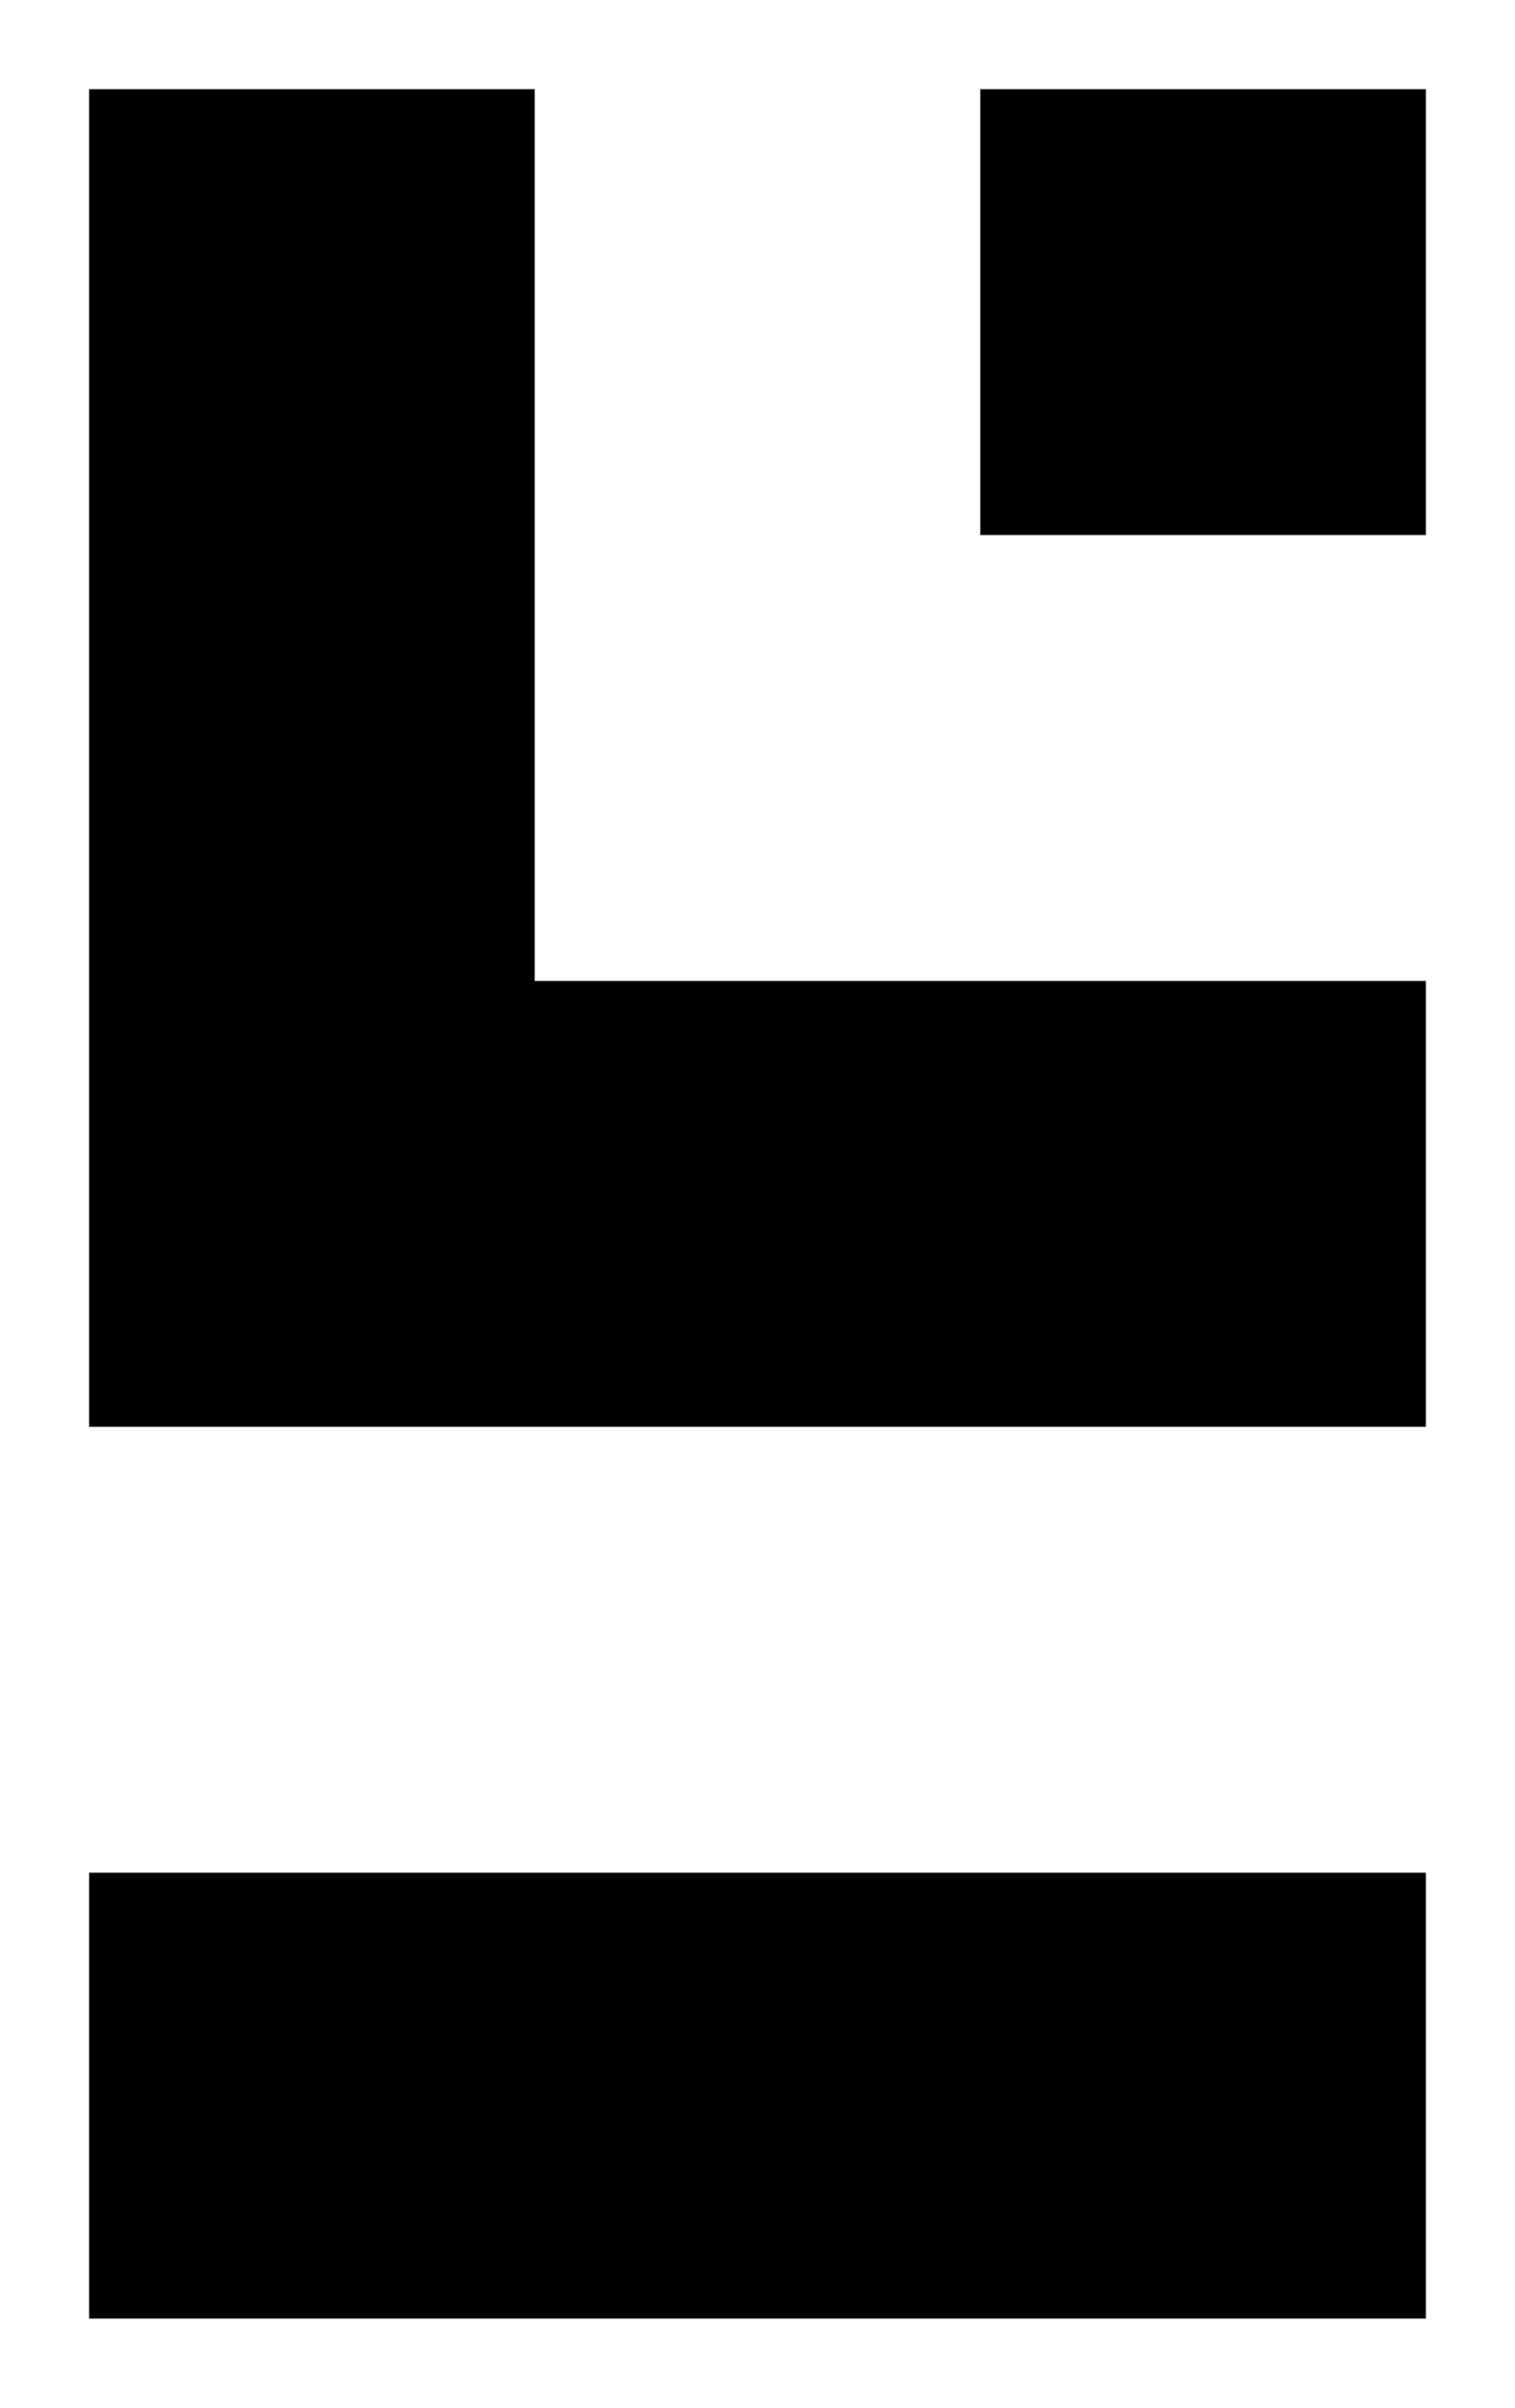 <svg width="170" height="270" viewBox="0 0 170 270" fill="none" xmlns="http://www.w3.org/2000/svg">
<g filter="url(#filter0_f_25_6)">

<path d="M10 10H60V110H160V160H10V10Z" fill="currentColor"/>
<path d="M160 10H110V60H160V10Z" fill="currentColor"/>
<path d="M10 210V260H160V210H10Z" fill="currentColor"/>
</g>
<defs>

</defs>
</svg>


